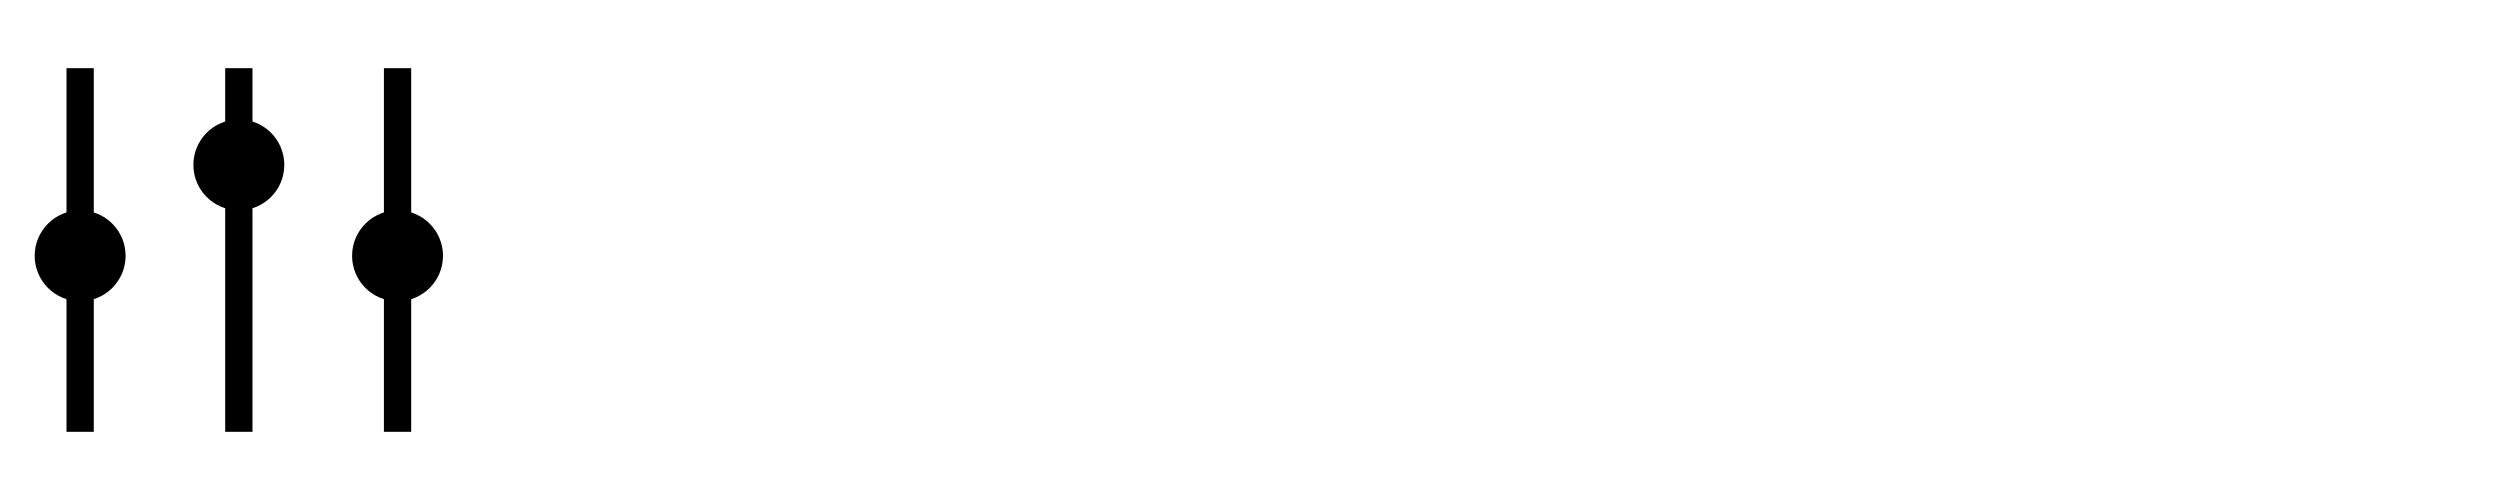 <?xml version="1.0" encoding="UTF-8" standalone="no"?>
<svg
   xmlns:dc="http://purl.org/dc/elements/1.1/"
   xmlns:cc="http://creativecommons.org/ns#"
   xmlns:rdf="http://www.w3.org/1999/02/22-rdf-syntax-ns#"
   xmlns:svg="http://www.w3.org/2000/svg"
   xmlns="http://www.w3.org/2000/svg"
   xmlns:sodipodi="http://sodipodi.sourceforge.net/DTD/sodipodi-0.dtd"
   xmlns:inkscape="http://www.inkscape.org/namespaces/inkscape"
   height="22"
   viewBox="0 0 110 22"
   width="110"
   version="1.1"
   id="svg6"
   sodipodi:docname="mixer.svg"
   inkscape:version="0.92.2 5c3e80d, 2017-08-06">
  <defs
     id="defs10" />
  <sodipodi:namedview
     pagecolor="#ffffff"
     bordercolor="#666666"
     borderopacity="1"
     objecttolerance="10"
     gridtolerance="10"
     guidetolerance="10"
     inkscape:pageopacity="0"
     inkscape:pageshadow="2"
     inkscape:window-width="1680"
     inkscape:window-height="1024"
     id="namedview8"
     showgrid="true"
     inkscape:zoom="24.842105"
     inkscape:cx="4.047215"
     inkscape:cy="10.732702"
     inkscape:window-x="0"
     inkscape:window-y="0"
     inkscape:window-maximized="0"
     inkscape:current-layer="svg6"
     inkscape:snap-global="true">
    <inkscape:grid
       type="xygrid"
       id="grid828" />
  </sodipodi:namedview>
  <path
     style="fill:none;stroke:#000000;stroke-width:1.2;stroke-linecap:butt;stroke-linejoin:miter;stroke-miterlimit:4;stroke-dasharray:none;stroke-opacity:1"
     d="M 3.526,3 V 19"
     id="path2065-3"
     inkscape:connector-curvature="0" />
  <circle
     style="fill:#000000;fill-opacity:1;stroke:none;stroke-width:1.2;stroke-linecap:square;stroke-linejoin:miter;stroke-miterlimit:4;stroke-dasharray:none;stroke-opacity:1"
     id="path904"
     cx="17.492"
     cy="11.255"
     r="2" />
  <path
     style="fill:none;stroke:#000000;stroke-width:1.2;stroke-linecap:butt;stroke-linejoin:miter;stroke-miterlimit:4;stroke-dasharray:none;stroke-opacity:1"
     d="M 17.492,3 V 19"
     id="path2065-3-6"
     inkscape:connector-curvature="0" />
  <circle
     style="fill:#000000;fill-opacity:1;stroke:none;stroke-width:1.2;stroke-linecap:square;stroke-linejoin:miter;stroke-miterlimit:4;stroke-dasharray:none;stroke-opacity:1"
     id="path904-7"
     cx="3.526"
     cy="11.255"
     r="2" />
  <path
     style="fill:none;stroke:#000000;stroke-width:1.2;stroke-linecap:butt;stroke-linejoin:miter;stroke-miterlimit:4;stroke-dasharray:none;stroke-opacity:1"
     d="M 10.509,3 V 19"
     id="path2065-3-6-5"
     inkscape:connector-curvature="0" />
  <circle
     style="fill:#000000;fill-opacity:1;stroke:none;stroke-width:1.2;stroke-linecap:square;stroke-linejoin:miter;stroke-miterlimit:4;stroke-dasharray:none;stroke-opacity:1"
     id="path904-7-3"
     cx="10.509"
     cy="7.255"
     r="2" />
</svg>
